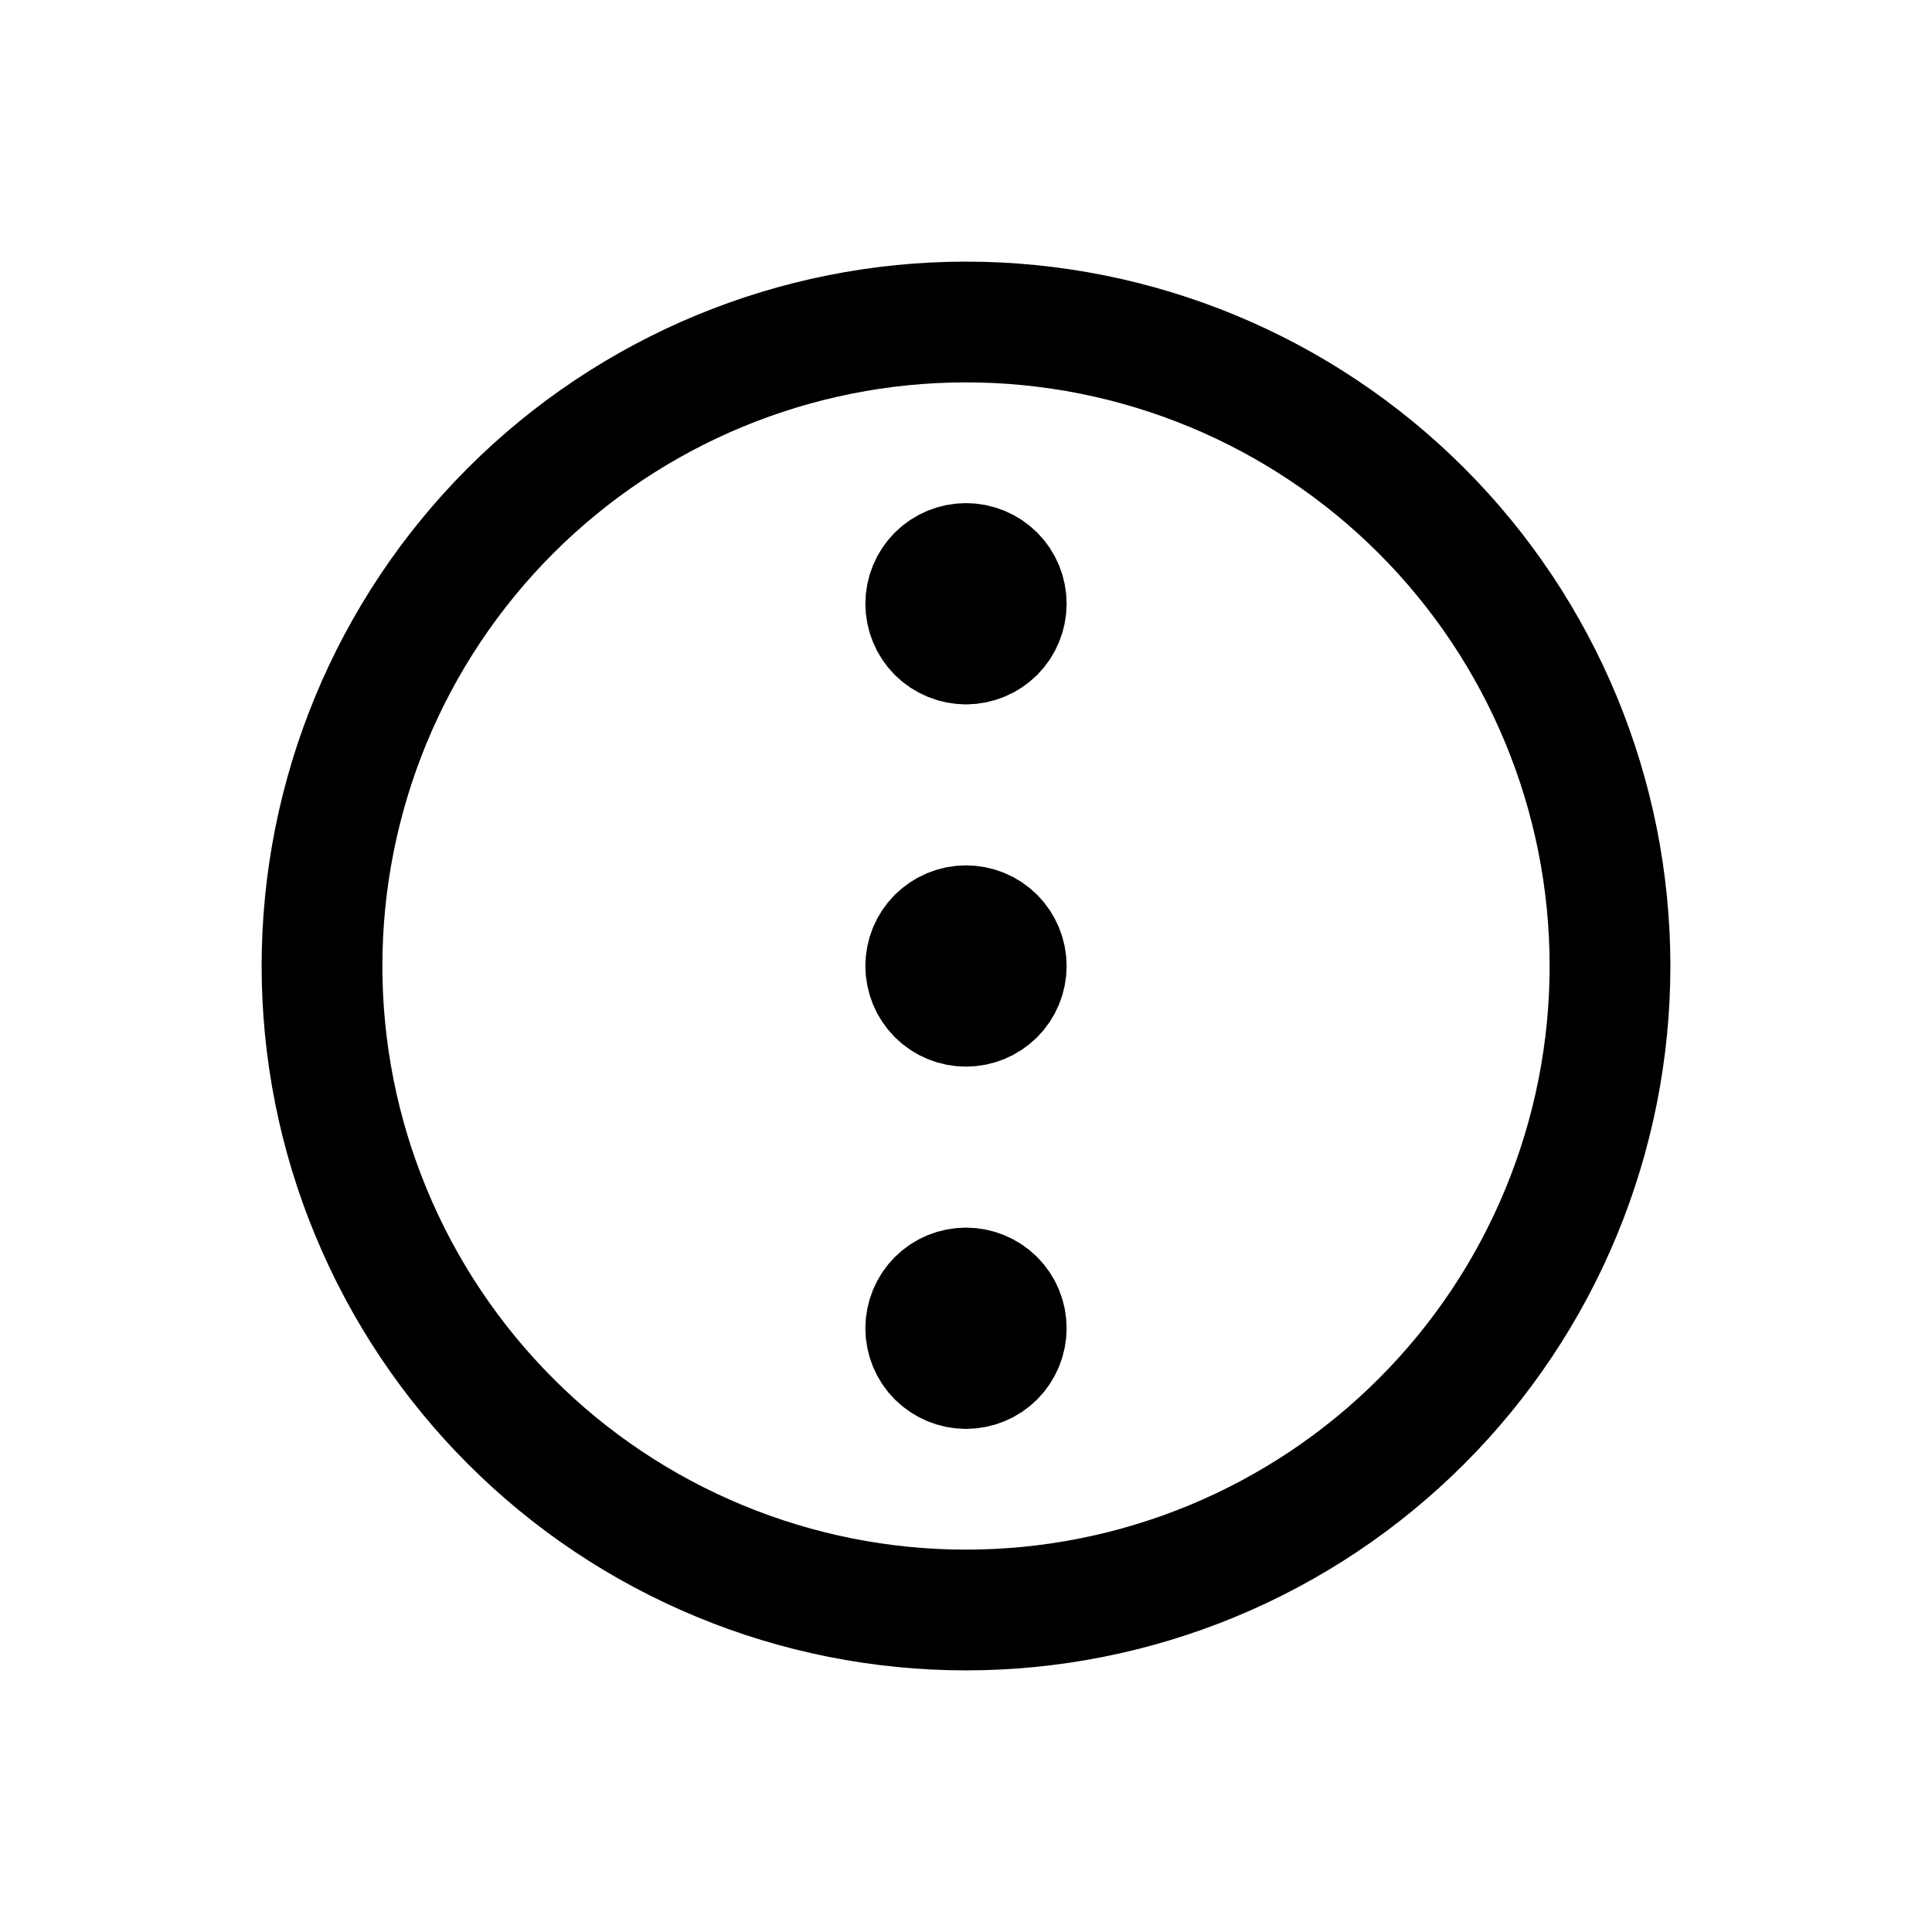 <svg xmlns="http://www.w3.org/2000/svg" fill="none" stroke-width="1.5" aria-hidden="true" data-slot="icon" viewBox="0 0 24 24" stroke="currentColor">
  <path stroke-linecap="round" stroke-linejoin="round" d="M12 7.5v.005M12 12v.005m0 4.495v.005M11.5 12c0 .133.053.26.146.354.094.094.221.146.354.146s.26-.053.354-.146c.094-.094.146-.221.146-.354s-.053-.26-.146-.354c-.094-.094-.221-.146-.354-.146s-.26.053-.354.146c-.094.094-.146.221-.146.354m8.5 0c0 1.051-.207 2.091-.609 3.062-.402.971-.991 1.853-1.734 2.595-.743.743-1.625 1.332-2.595 1.734-.971.402-2.011.609-3.062.609s-2.091-.207-3.061-.609c-.971-.402-1.853-.991-2.595-1.734-.743-.743-1.332-1.625-1.734-2.595C4.207 14.091 4 13.051 4 12c0-2.122.843-4.157 2.343-5.657C7.843 4.843 9.878 4 12 4c2.122 0 4.157.843 5.657 2.343C19.157 7.843 20 9.878 20 12m-8-4c-.133 0-.26-.053-.354-.146C11.553 7.76 11.5 7.633 11.5 7.5s.053-.26.146-.354C11.74 7.053 11.867 7 12 7s.26.053.354.146c.094.094.146.221.146.354s-.053.26-.146.354C12.26 7.947 12.133 8 12 8m0 9c-.133 0-.26-.053-.354-.146-.094-.094-.146-.221-.146-.354s.053-.26.146-.354c.094-.094.221-.146.354-.146s.26.053.354.146c.094.094.146.221.146.354s-.053.26-.146.354c-.094.094-.221.146-.354.146"/>
</svg>
